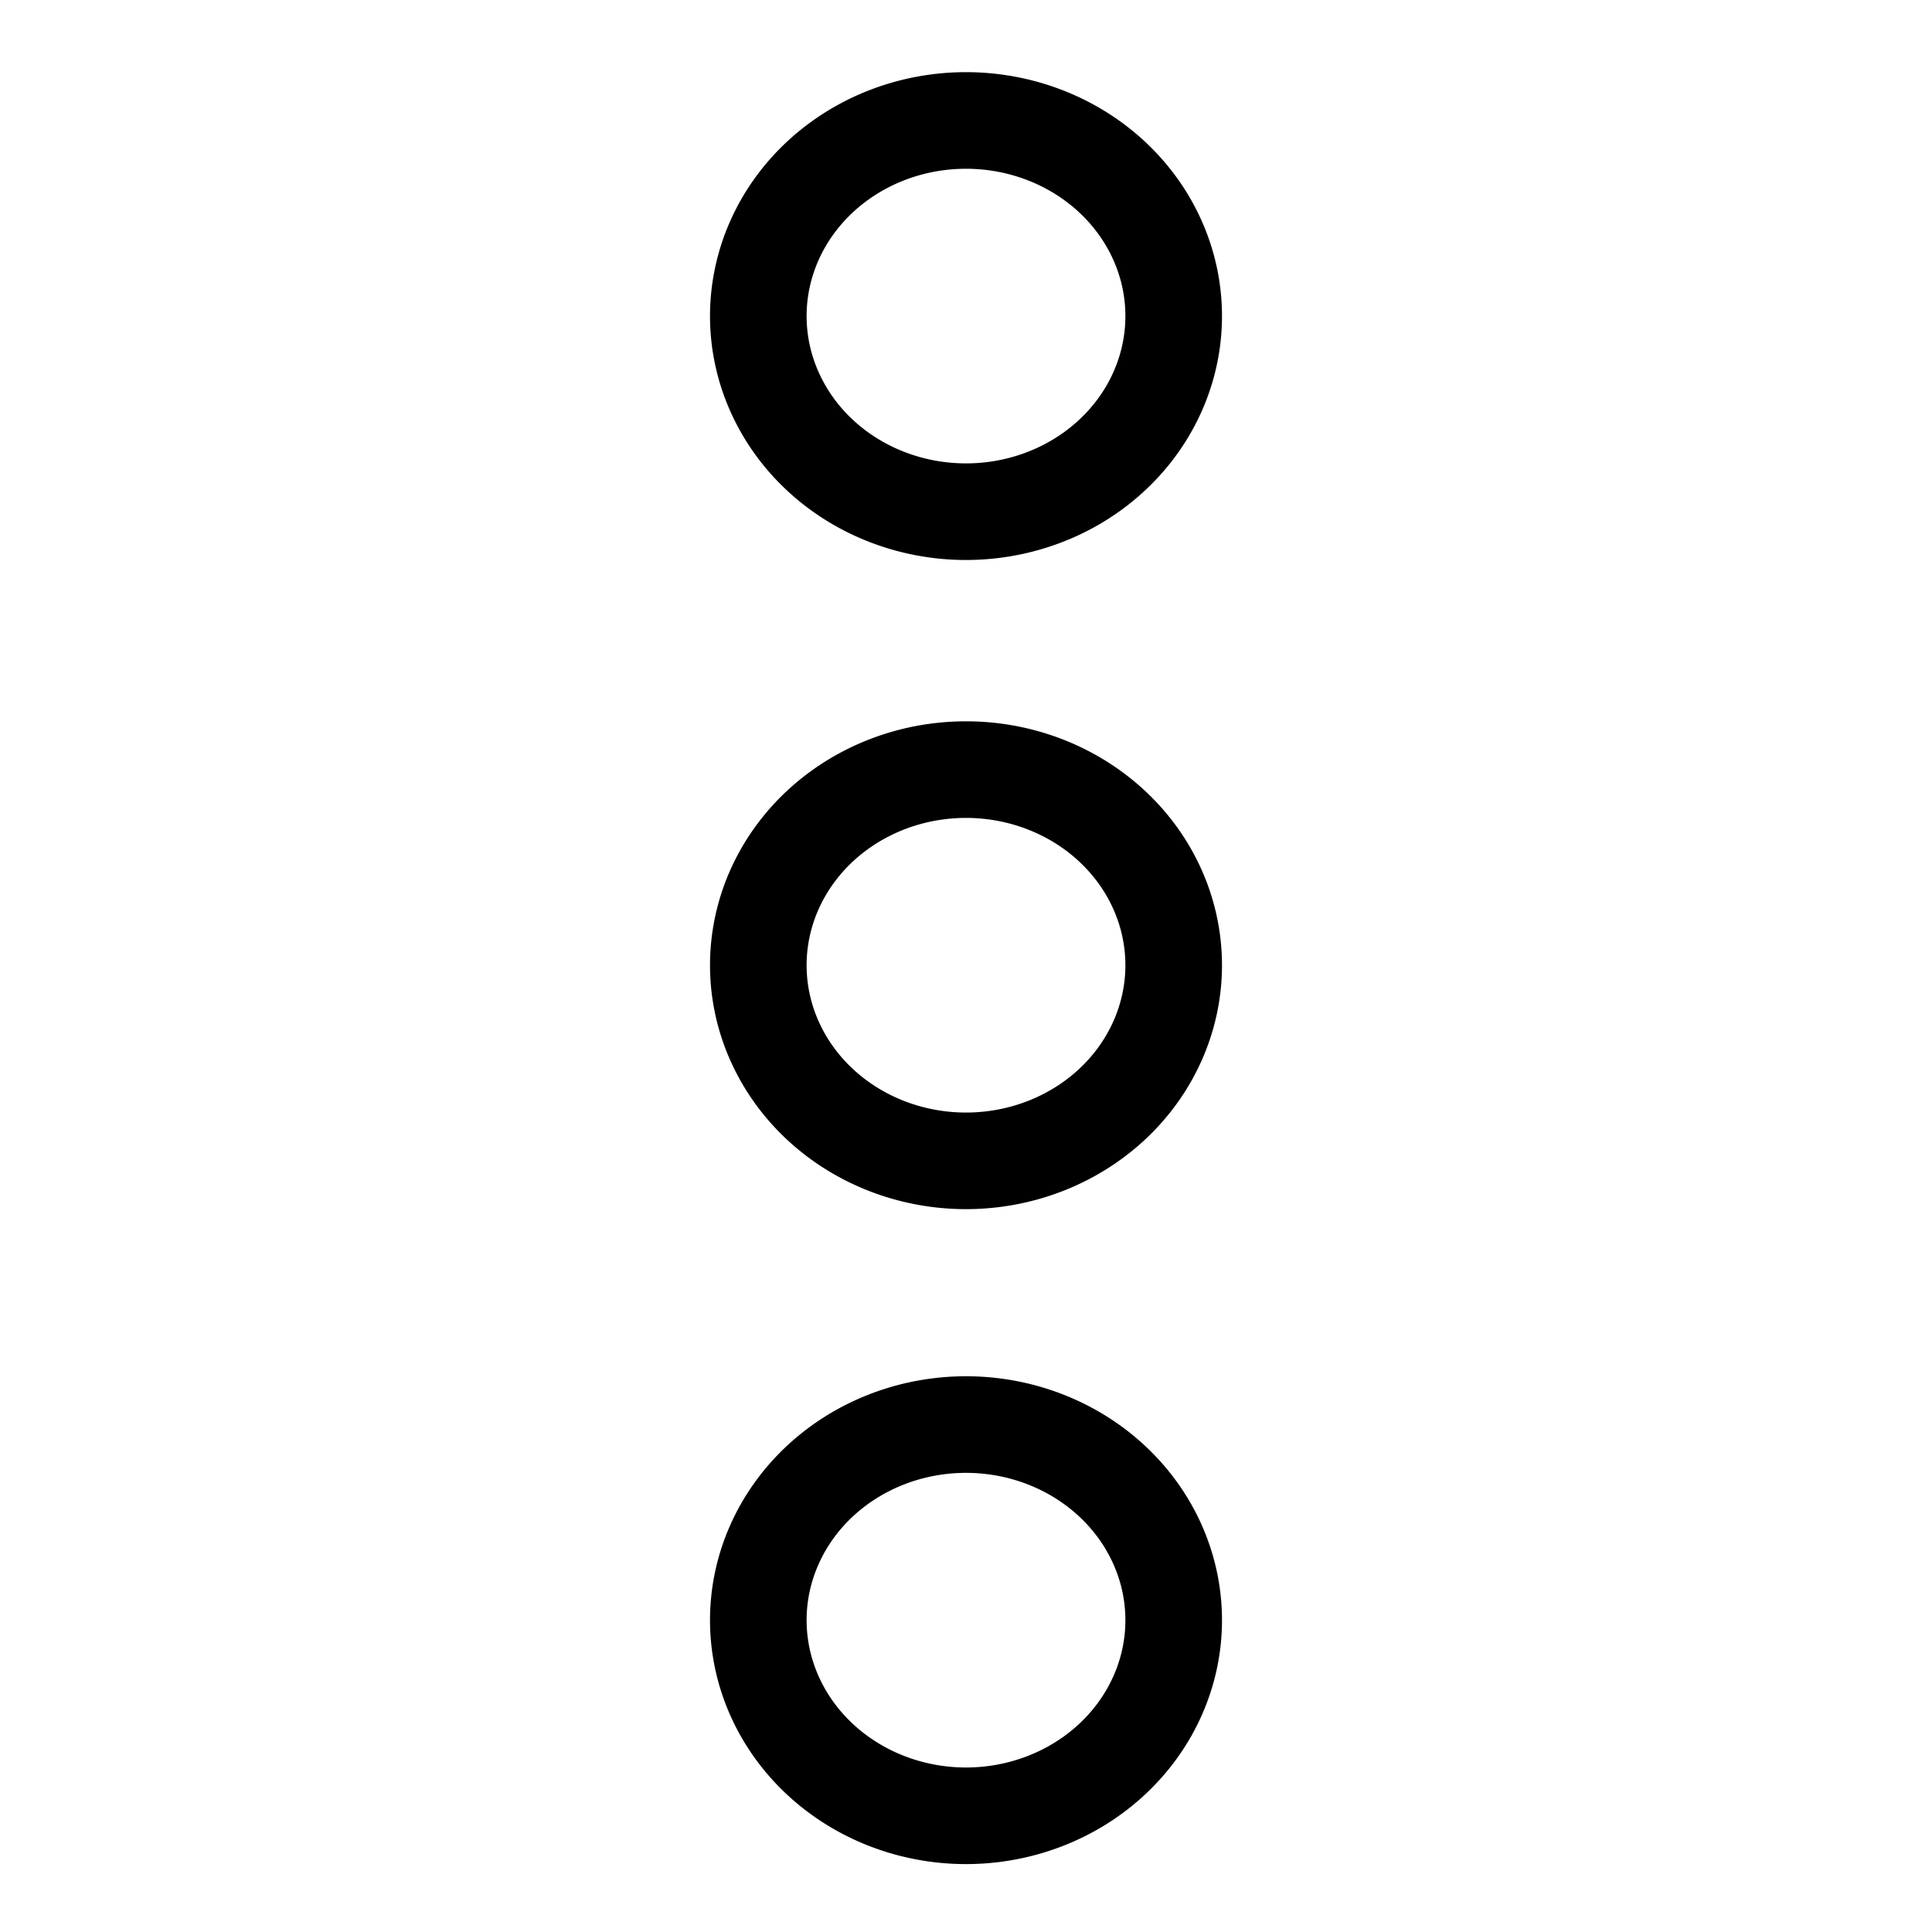 <?xml version="1.0" encoding="UTF-8" standalone="no"?>
<svg
   xmlns:dc="http://purl.org/dc/elements/1.1/"
   xmlns:cc="http://creativecommons.org/ns#"
   xmlns:rdf="http://www.w3.org/1999/02/22-rdf-syntax-ns#"
   xmlns:svg="http://www.w3.org/2000/svg"
   xmlns="http://www.w3.org/2000/svg"
   xmlns:sodipodi="http://sodipodi.sourceforge.net/DTD/sodipodi-0.dtd"
   xmlns:inkscape="http://www.inkscape.org/namespaces/inkscape"
   sodipodi:docname="more-vertical.svg"
   inkscape:version="1.0.1 (3bc2e813f5, 2020-09-07)"
   id="svg836"
   version="1.1"
   viewBox="0 0 20 20"
   height="20"
   width="20">
  <title
     id="title5097">more</title>
  <defs
     id="defs830" />
  <sodipodi:namedview
     inkscape:document-rotation="0"
     inkscape:window-maximized="1"
     inkscape:window-y="-8"
     inkscape:window-x="2728"
     inkscape:window-height="1017"
     inkscape:window-width="2560"
     inkscape:guide-bbox="true"
     showguides="true"
     units="px"
     showgrid="true"
     inkscape:current-layer="svg836"
     inkscape:document-units="px"
     inkscape:cy="14.201213"
     inkscape:cx="11.251573"
     inkscape:zoom="16.263456"
     inkscape:pageshadow="2"
     inkscape:pageopacity="0.0"
     borderopacity="1.0"
     bordercolor="#666666"
     pagecolor="#ffffff"
     id="base">
    <inkscape:grid
       enabled="true"
       id="grid1384"
       type="xygrid" />
    <sodipodi:guide
       inkscape:locked="false"
       id="guide5089"
       orientation="0,1"
       position="3,19" />
    <sodipodi:guide
       inkscape:locked="false"
       id="guide5091"
       orientation="0,1"
       position="7,1" />
    <sodipodi:guide
       inkscape:locked="false"
       id="guide5093"
       orientation="1,0"
       position="1,21" />
    <sodipodi:guide
       inkscape:locked="false"
       id="guide5095"
       orientation="1,0"
       position="19,20" />
  </sodipodi:namedview>
  <path
     id="path836"
     style="fill:none;stroke:#000000;stroke-width:1;stroke-linecap:round;stroke-linejoin:round"
     d="M 12.15,3.272 A 2.15,2.025 0 0 1 10,5.297 2.15,2.025 0 0 1 7.85,3.272 2.15,2.025 0 0 1 10,1.247 2.15,2.025 0 0 1 12.15,3.272 Z"
     class="fill" />
  <path
     id="circle842"
     style="fill:none;stroke:#000000;stroke-width:1;stroke-linecap:round;stroke-linejoin:round"
     d="M 12.15,9.992 A 2.15,2.025 0 0 1 10,12.017 2.15,2.025 0 0 1 7.85,9.992 2.15,2.025 0 0 1 10,7.967 2.15,2.025 0 0 1 12.15,9.992 Z"
     class="fill hover" />
  <path
     id="circle844"
     style="fill:none;stroke:#000000;stroke-width:1;stroke-linecap:round;stroke-linejoin:round"
     d="M 12.15,16.772 A 2.15,2.025 0 0 1 10,18.797 2.15,2.025 0 0 1 7.85,16.772 2.15,2.025 0 0 1 10,14.747 a 2.15,2.025 0 0 1 2.15,2.025 z"
     class="fill" />
</svg>
